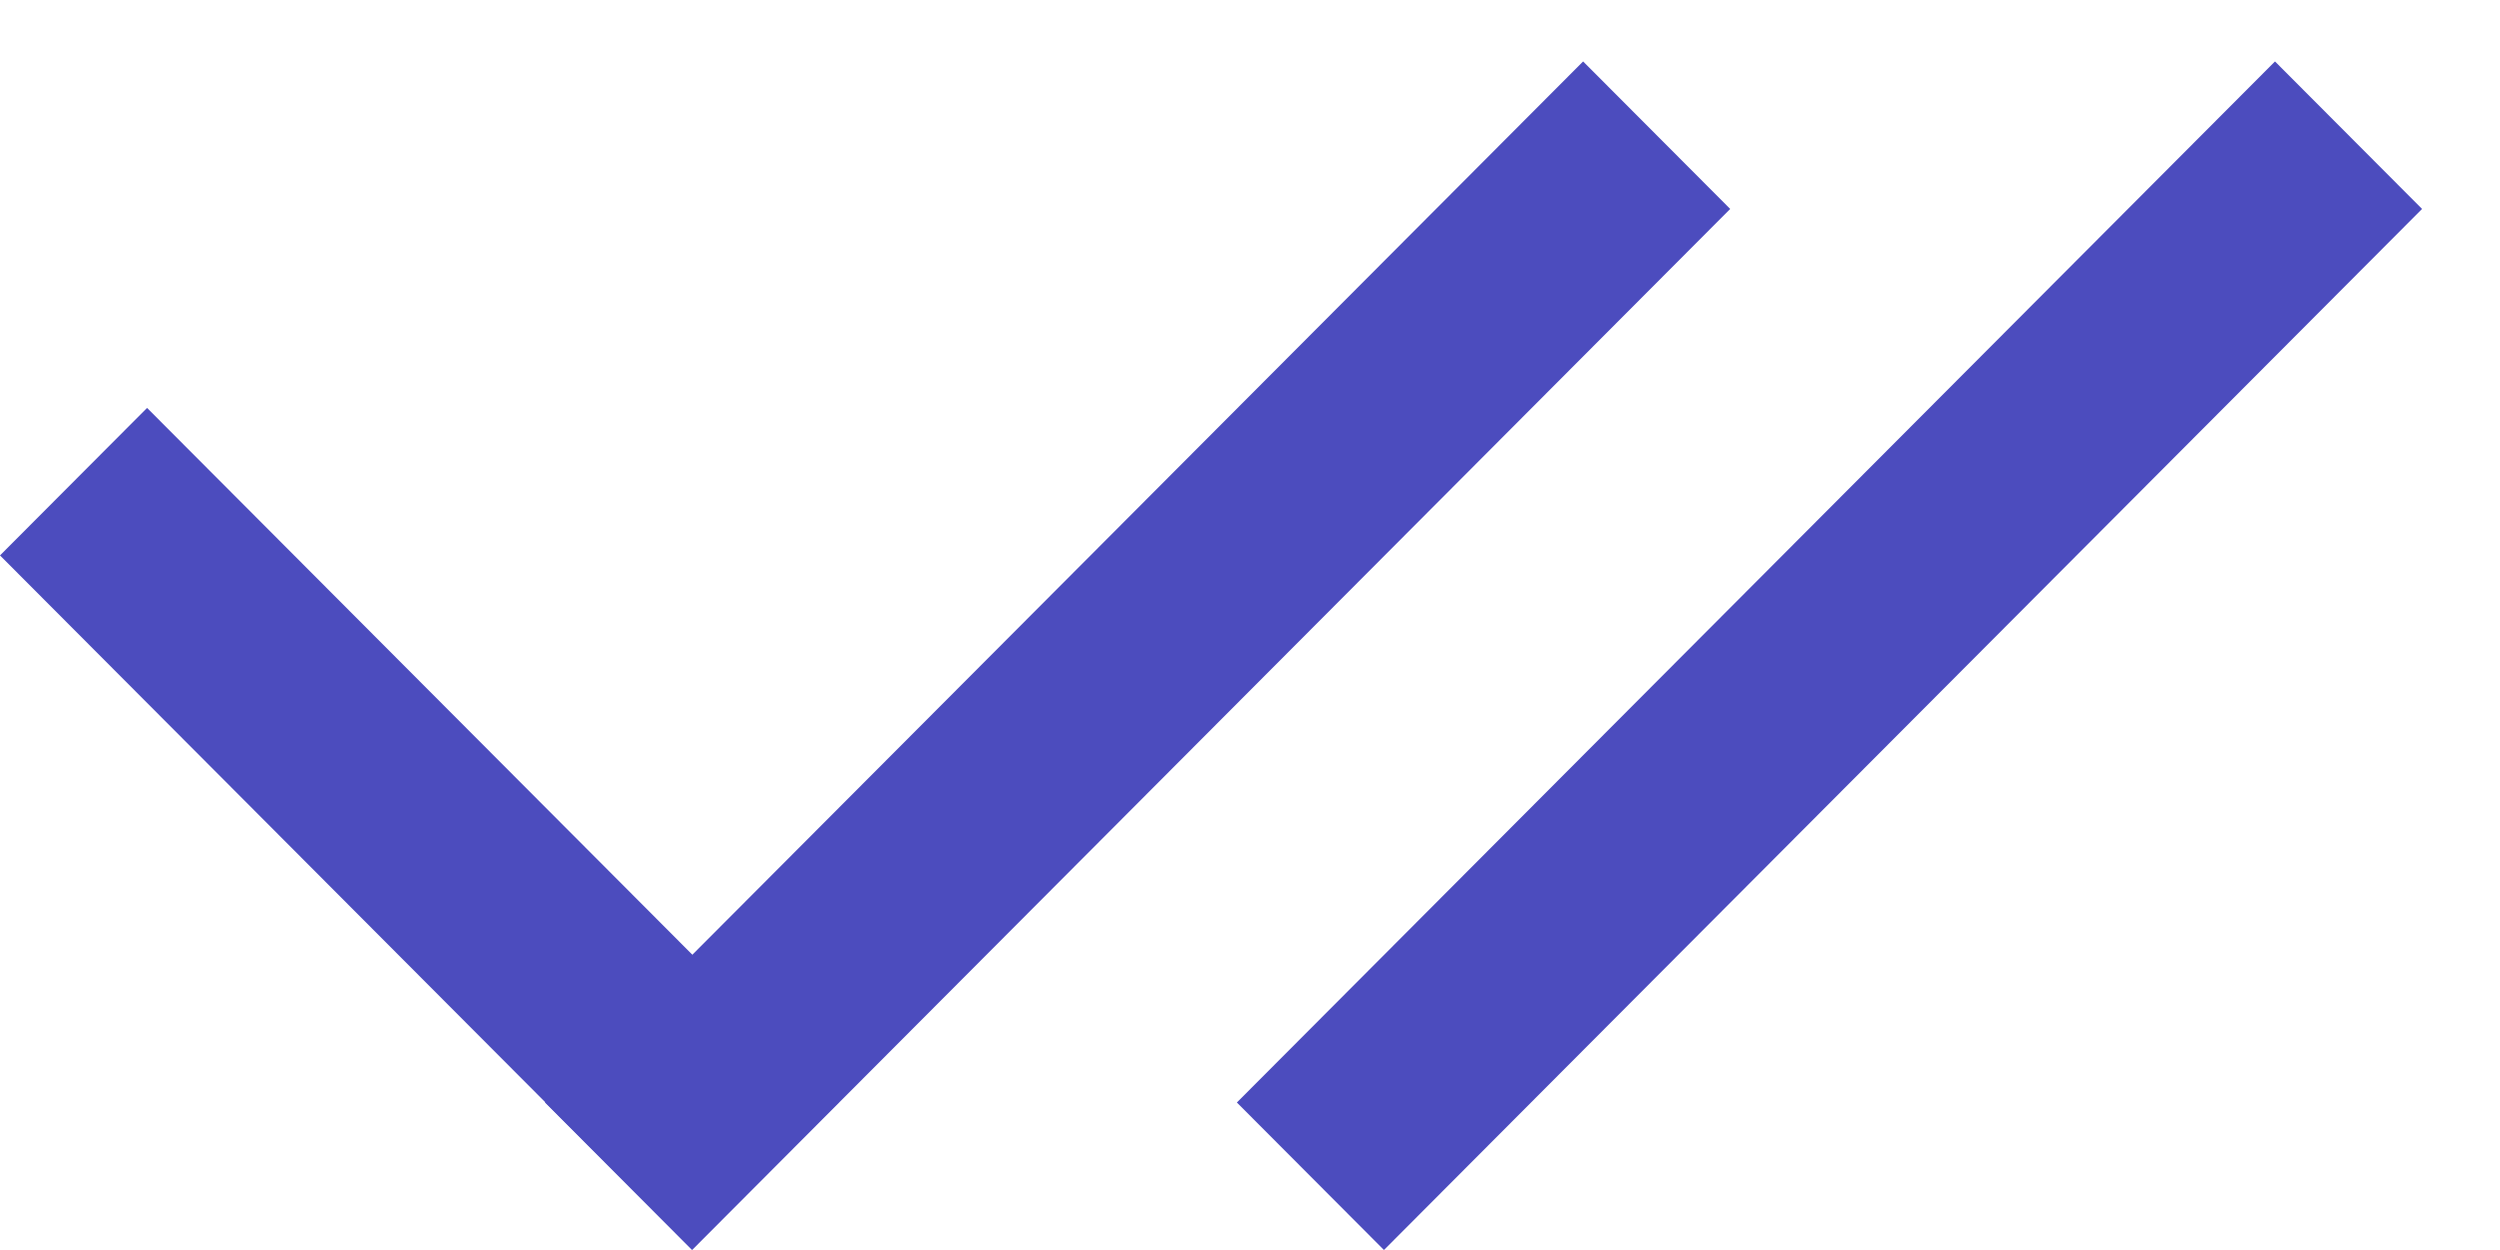 <svg width="12" height="6" viewBox="0 0 12 6" fill="none" xmlns="http://www.w3.org/2000/svg">
<line y1="-0.5" x2="4.705" y2="-0.5" transform="matrix(0.706 0.708 -0.706 0.708 0 2.666)" stroke="#4C4CBE"/>
<line y1="-0.5" x2="7.058" y2="-0.5" transform="matrix(0.706 -0.708 0.706 0.708 3.322 6)" stroke="#4C4CBE"/>
<line y1="-0.5" x2="7.058" y2="-0.5" transform="matrix(0.706 -0.708 0.706 0.708 6.643 6)" stroke="#4C4CBE"/>
</svg>
